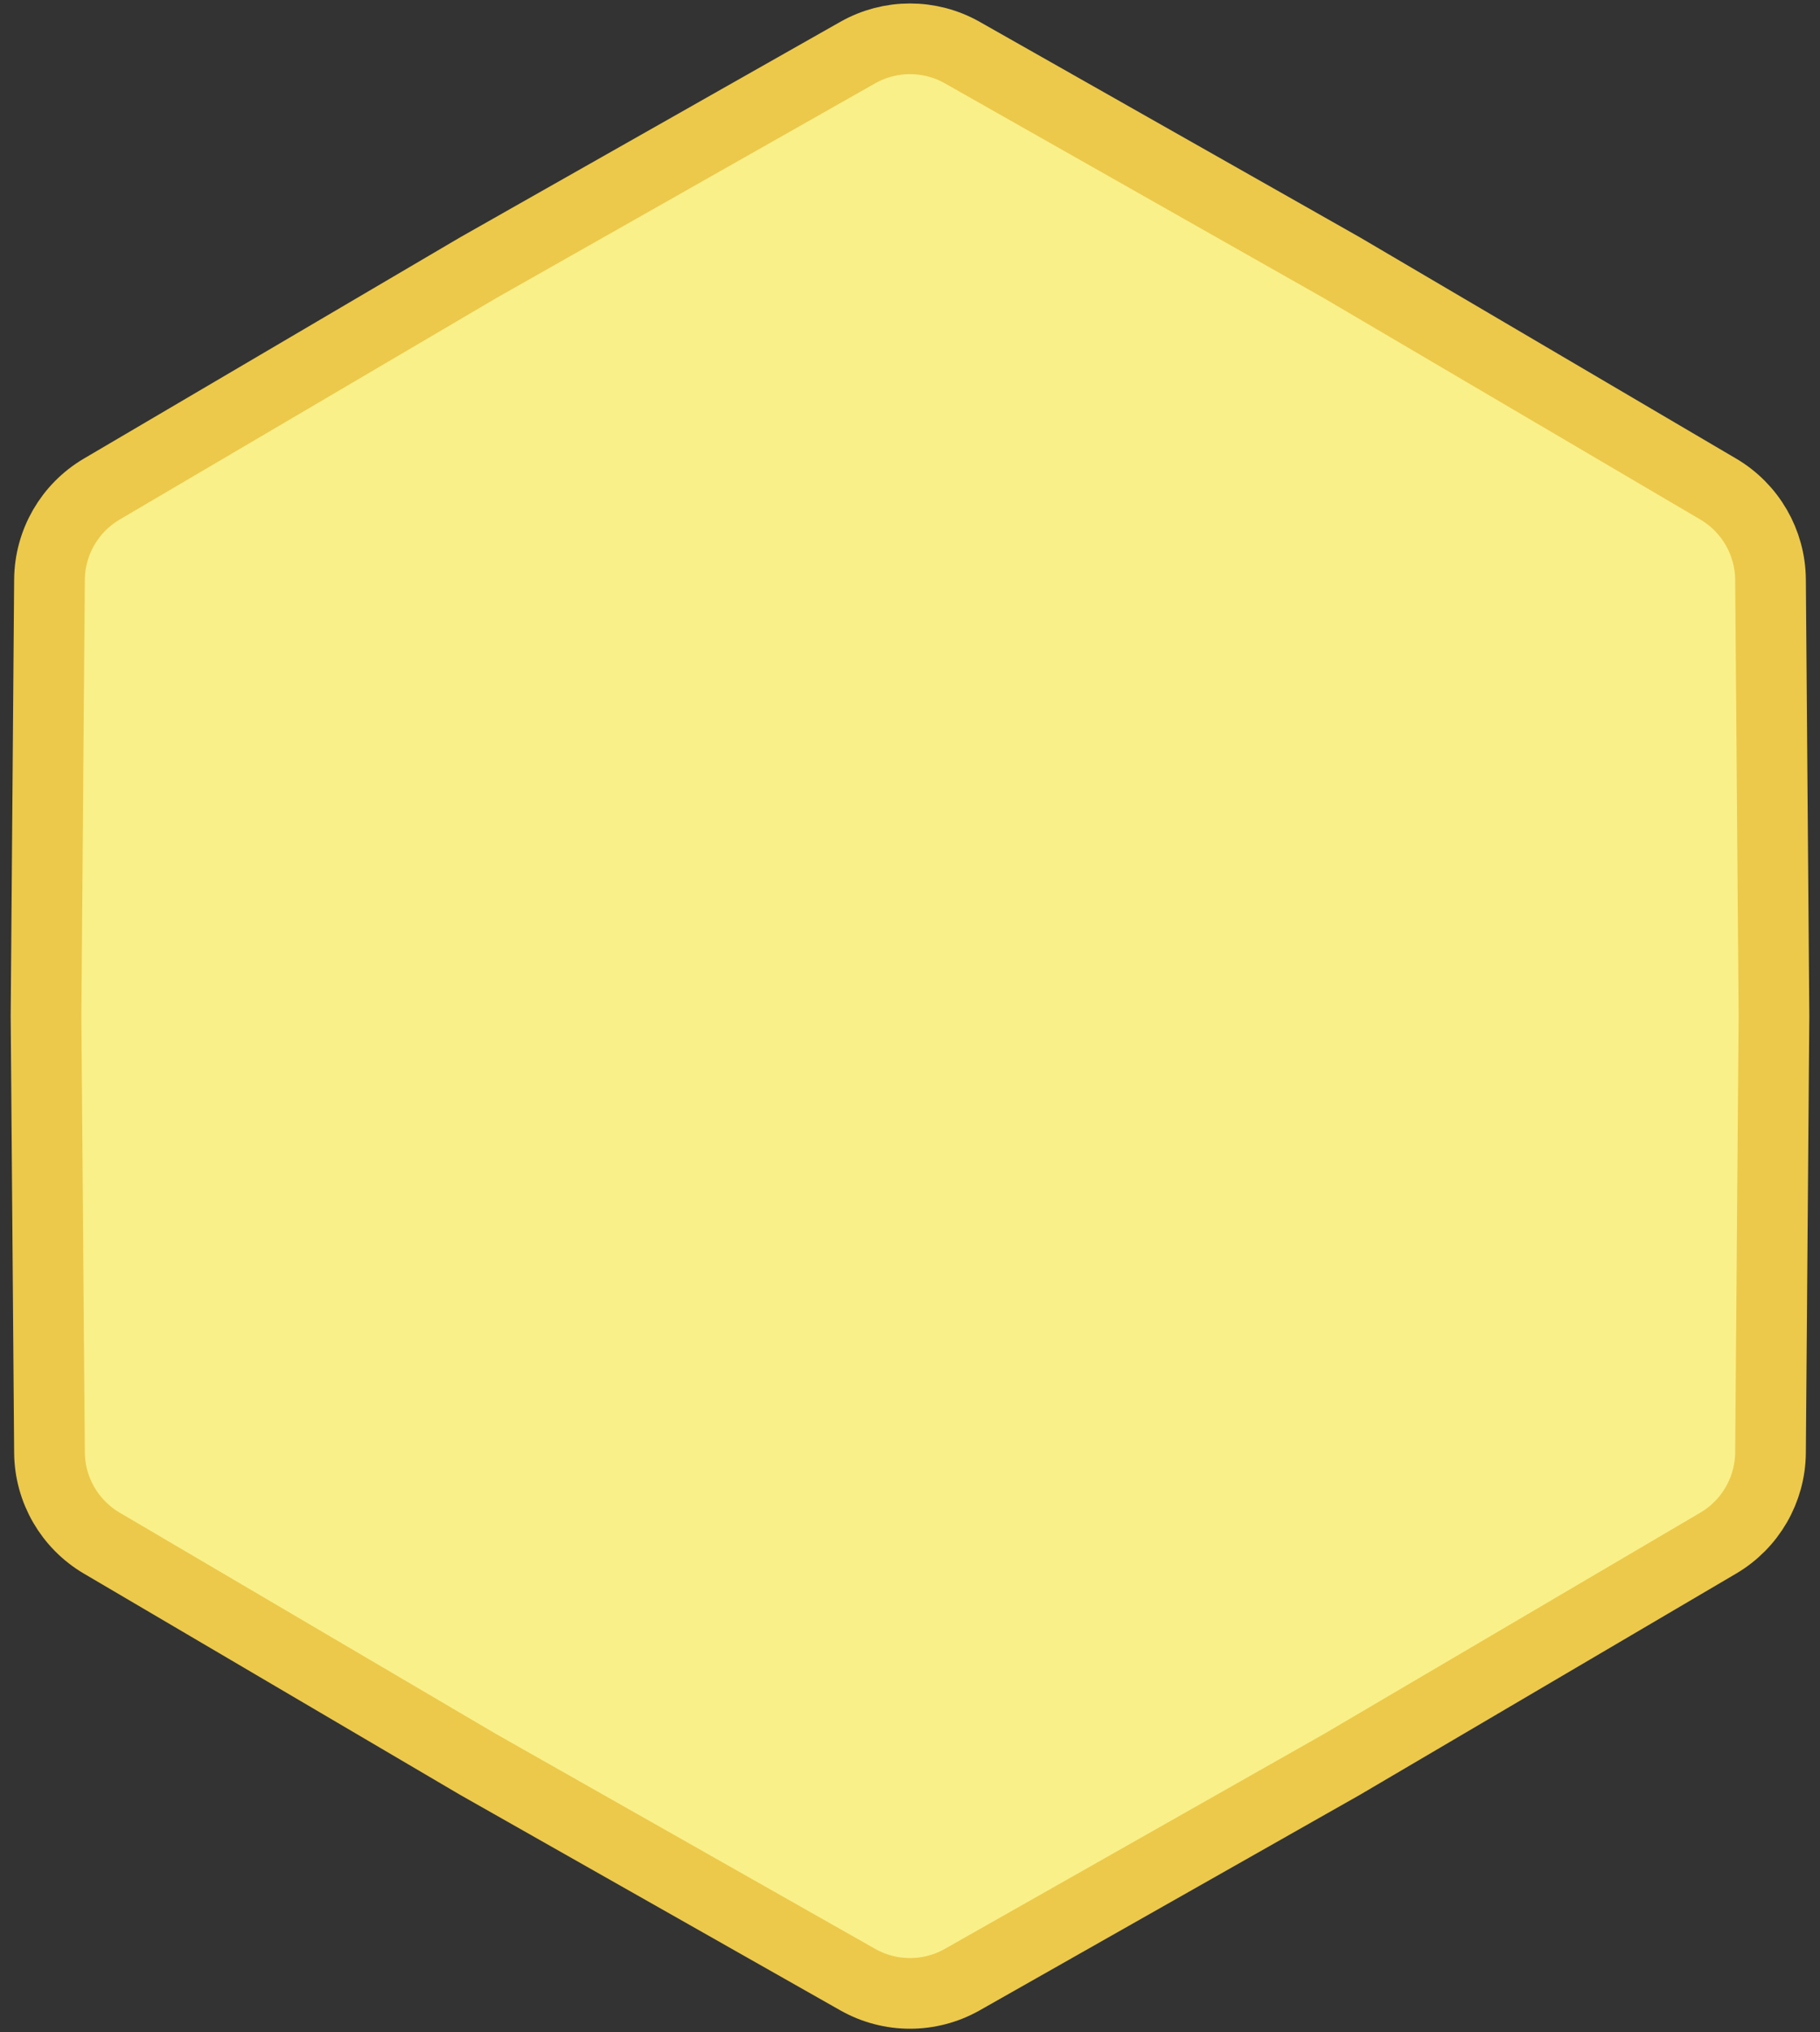 <svg width="103" height="115" viewBox="0 0 103 115" fill="none" xmlns="http://www.w3.org/2000/svg">
<rect x="0" y="0" width="103" height="115" fill="#333333" stroke="none"/>
<path d="M54.459 2.976L75.948 15.156L97.24 27.676C99.058 28.745 100.182 30.691 100.199 32.8L100.395 57.5L100.199 82.2C100.182 84.309 99.058 86.255 97.24 87.324L75.948 99.844L54.459 112.024C52.623 113.064 50.377 113.064 48.541 112.024L27.052 99.844L5.76 87.324C3.942 86.255 2.818 84.309 2.801 82.2L2.605 57.5L2.801 32.8C2.818 30.691 3.942 28.745 5.76 27.676L27.052 15.156L48.541 2.976C50.377 1.936 52.623 1.936 54.459 2.976Z" fill="#FAF089" stroke="#ECC94B" stroke-width="4"/>
</svg>
